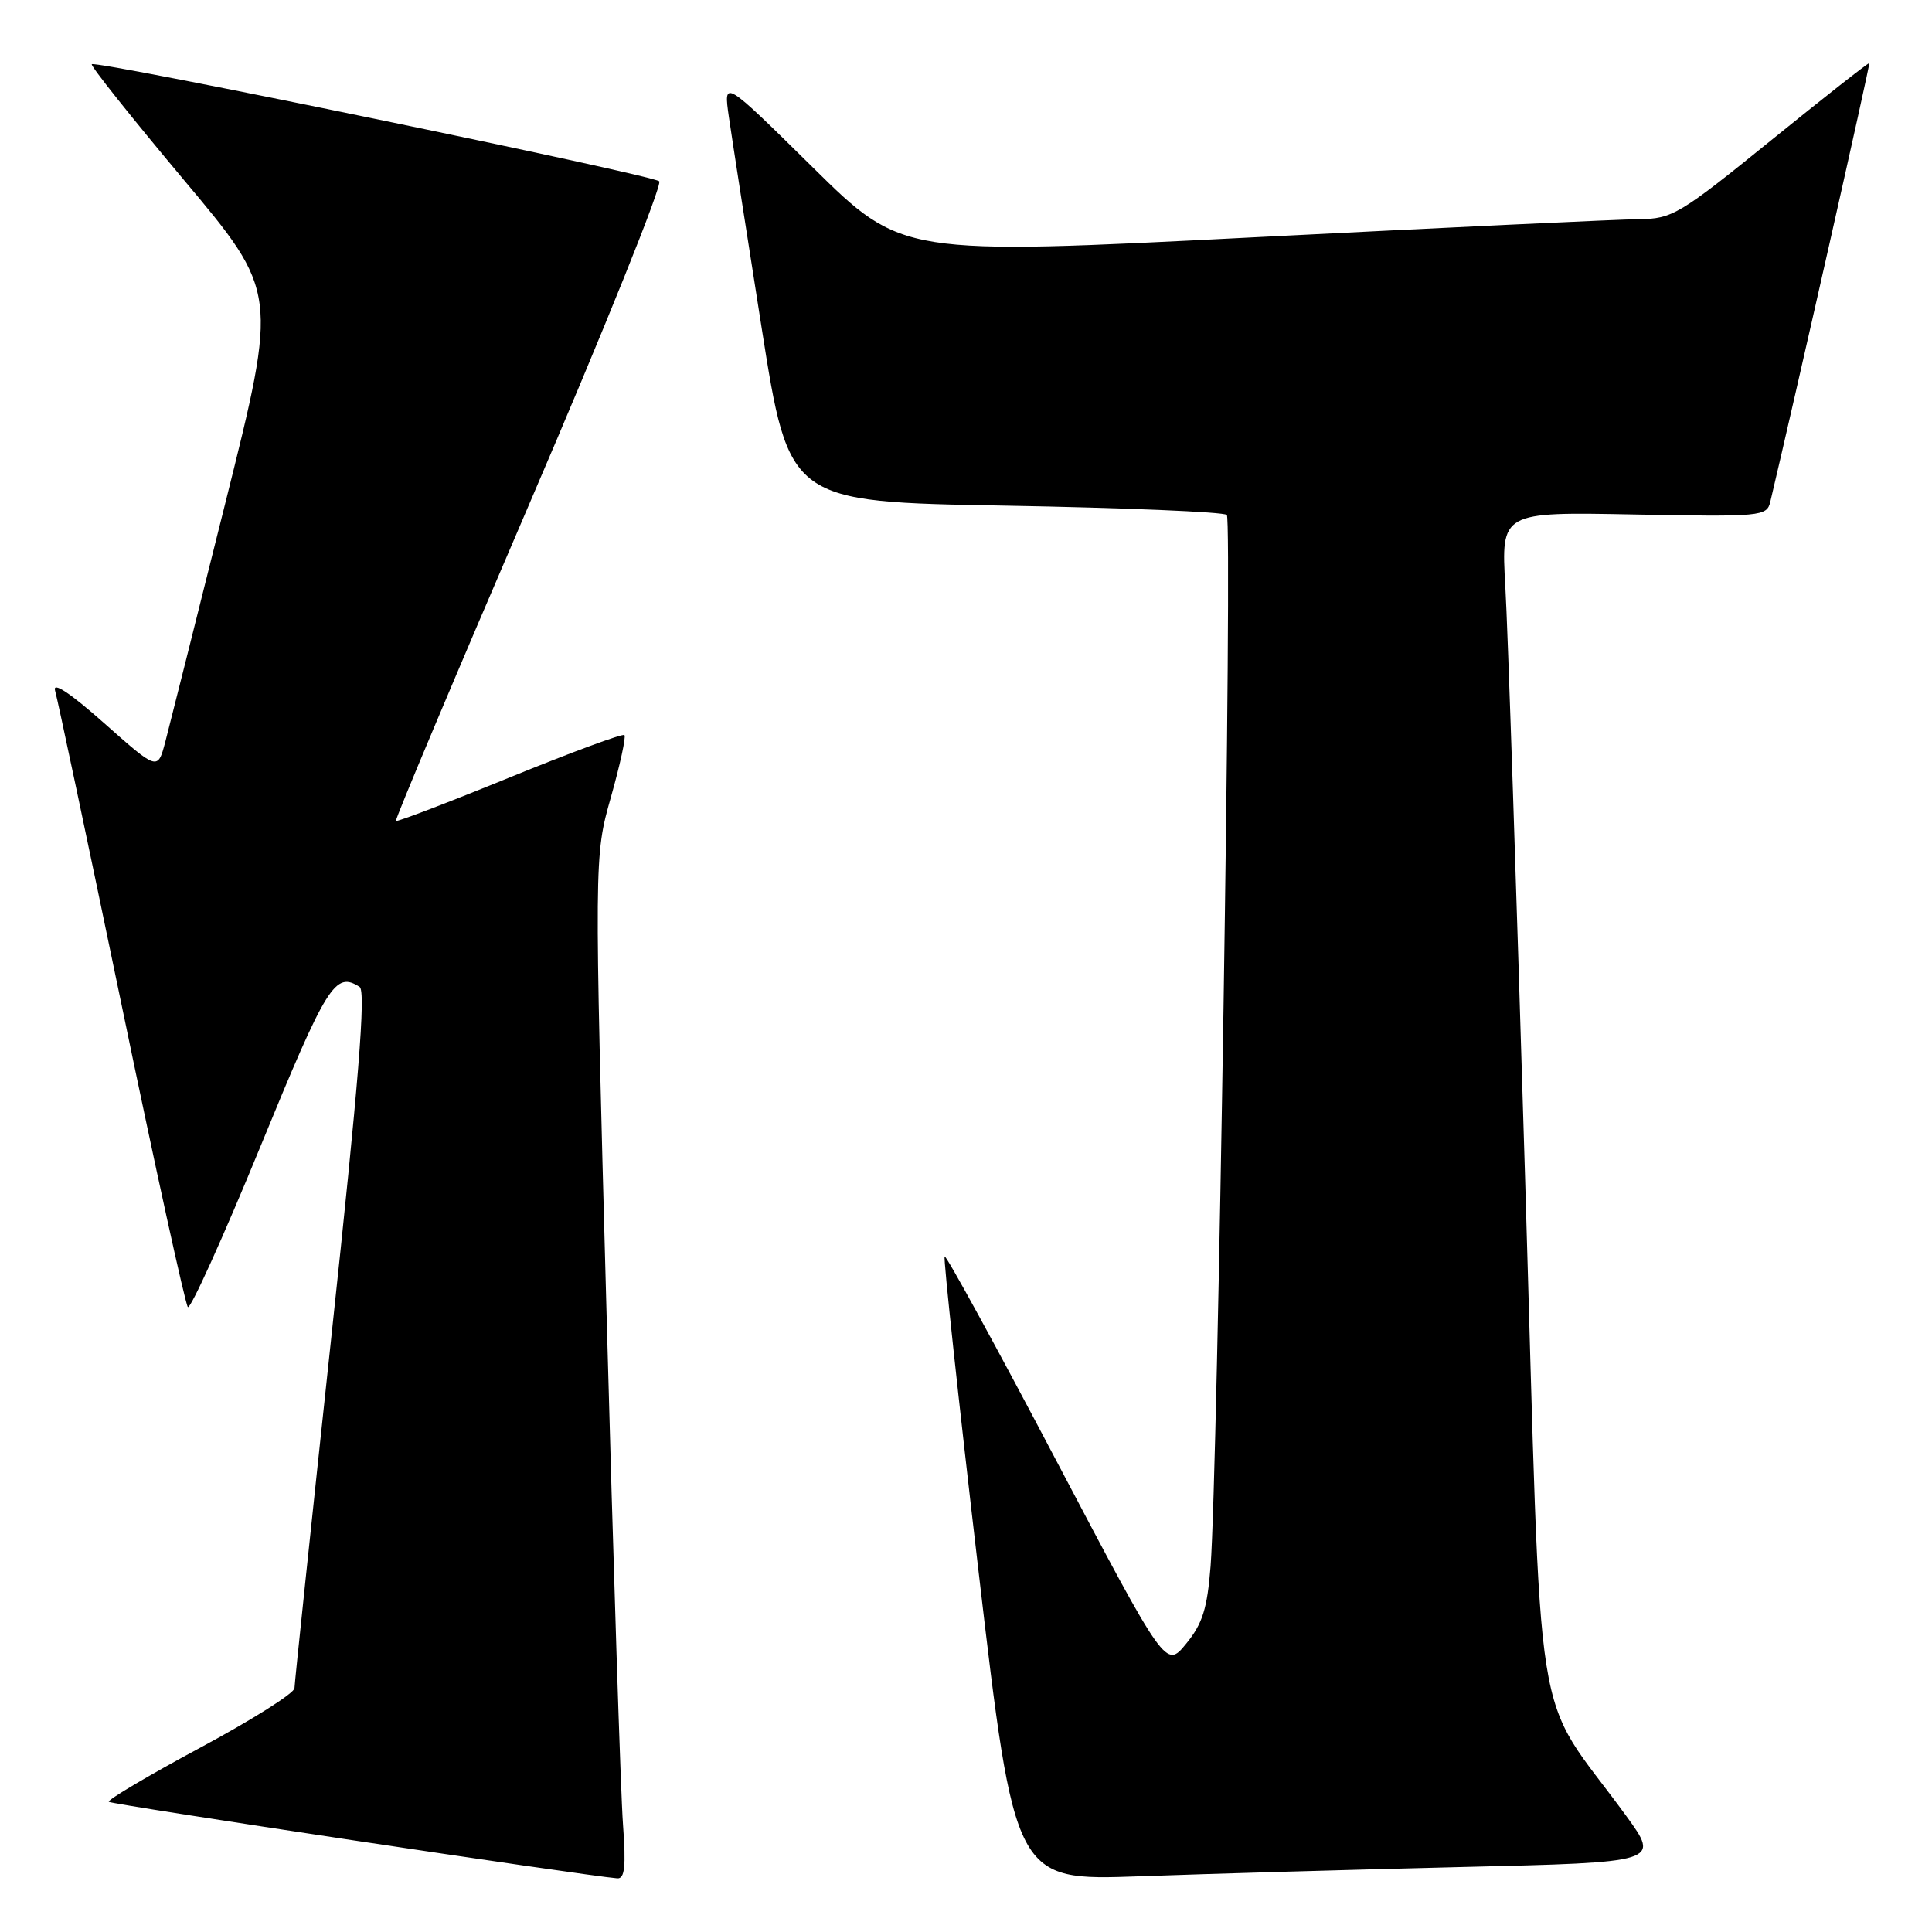 <?xml version="1.0" encoding="UTF-8" standalone="no"?>
<!DOCTYPE svg PUBLIC "-//W3C//DTD SVG 1.1//EN" "http://www.w3.org/Graphics/SVG/1.1/DTD/svg11.dtd" >
<svg xmlns="http://www.w3.org/2000/svg" xmlns:xlink="http://www.w3.org/1999/xlink" version="1.1" viewBox="0 0 256 256">
 <g >
 <path fill="currentColor"
d=" M 82.55 241.75 C 82.25 237.76 81.27 207.28 80.37 174.00 C 78.73 113.50 78.73 113.50 80.94 105.66 C 82.16 101.35 82.97 97.63 82.74 97.40 C 82.51 97.17 75.66 99.70 67.52 103.02 C 59.39 106.34 52.61 108.93 52.46 108.78 C 52.31 108.63 60.29 89.67 70.19 66.65 C 80.09 43.63 87.81 24.44 87.35 24.02 C 86.40 23.15 12.71 7.95 12.16 8.51 C 11.96 8.70 17.44 15.58 24.32 23.79 C 36.84 38.71 36.84 38.71 29.87 66.60 C 26.04 81.95 22.45 96.21 21.90 98.31 C 20.89 102.11 20.89 102.11 13.81 95.83 C 9.29 91.82 6.93 90.26 7.30 91.52 C 7.62 92.61 11.57 111.28 16.08 133.00 C 20.58 154.72 24.55 172.81 24.89 173.19 C 25.22 173.56 29.55 164.00 34.50 151.94 C 43.34 130.39 44.40 128.69 47.65 130.77 C 48.50 131.31 47.53 143.40 43.92 177.00 C 41.24 202.03 39.03 223.04 39.02 223.69 C 39.01 224.35 33.37 227.91 26.49 231.60 C 19.61 235.30 14.18 238.52 14.42 238.75 C 14.77 239.11 77.27 248.51 81.79 248.89 C 82.78 248.97 82.96 247.32 82.55 241.75 Z  M 193.72 247.39 C 219.95 246.77 219.95 246.77 215.49 240.63 C 202.86 223.29 204.39 232.91 202.08 156.00 C 200.95 118.33 199.78 83.07 199.46 77.67 C 198.90 67.83 198.90 67.83 216.49 68.17 C 233.40 68.49 234.11 68.42 234.57 66.50 C 237.69 53.39 247.83 8.50 247.69 8.37 C 247.58 8.28 241.73 12.88 234.67 18.60 C 222.54 28.43 221.58 29.00 217.17 29.04 C 214.60 29.06 191.57 30.15 166.00 31.45 C 119.50 33.82 119.50 33.82 107.68 22.16 C 95.86 10.50 95.86 10.50 96.58 15.50 C 96.98 18.25 98.93 30.85 100.93 43.50 C 104.56 66.50 104.56 66.50 133.20 67.00 C 148.95 67.28 162.16 67.83 162.56 68.23 C 163.31 68.98 161.36 195.11 160.41 207.50 C 159.97 213.14 159.35 215.14 157.17 217.80 C 154.48 221.09 154.48 221.09 140.00 193.61 C 132.05 178.50 125.37 166.30 125.17 166.49 C 124.98 166.69 126.99 185.38 129.64 208.03 C 134.46 249.21 134.46 249.21 150.98 248.62 C 160.07 248.29 179.30 247.74 193.72 247.39 Z "/>
</g>
</svg>